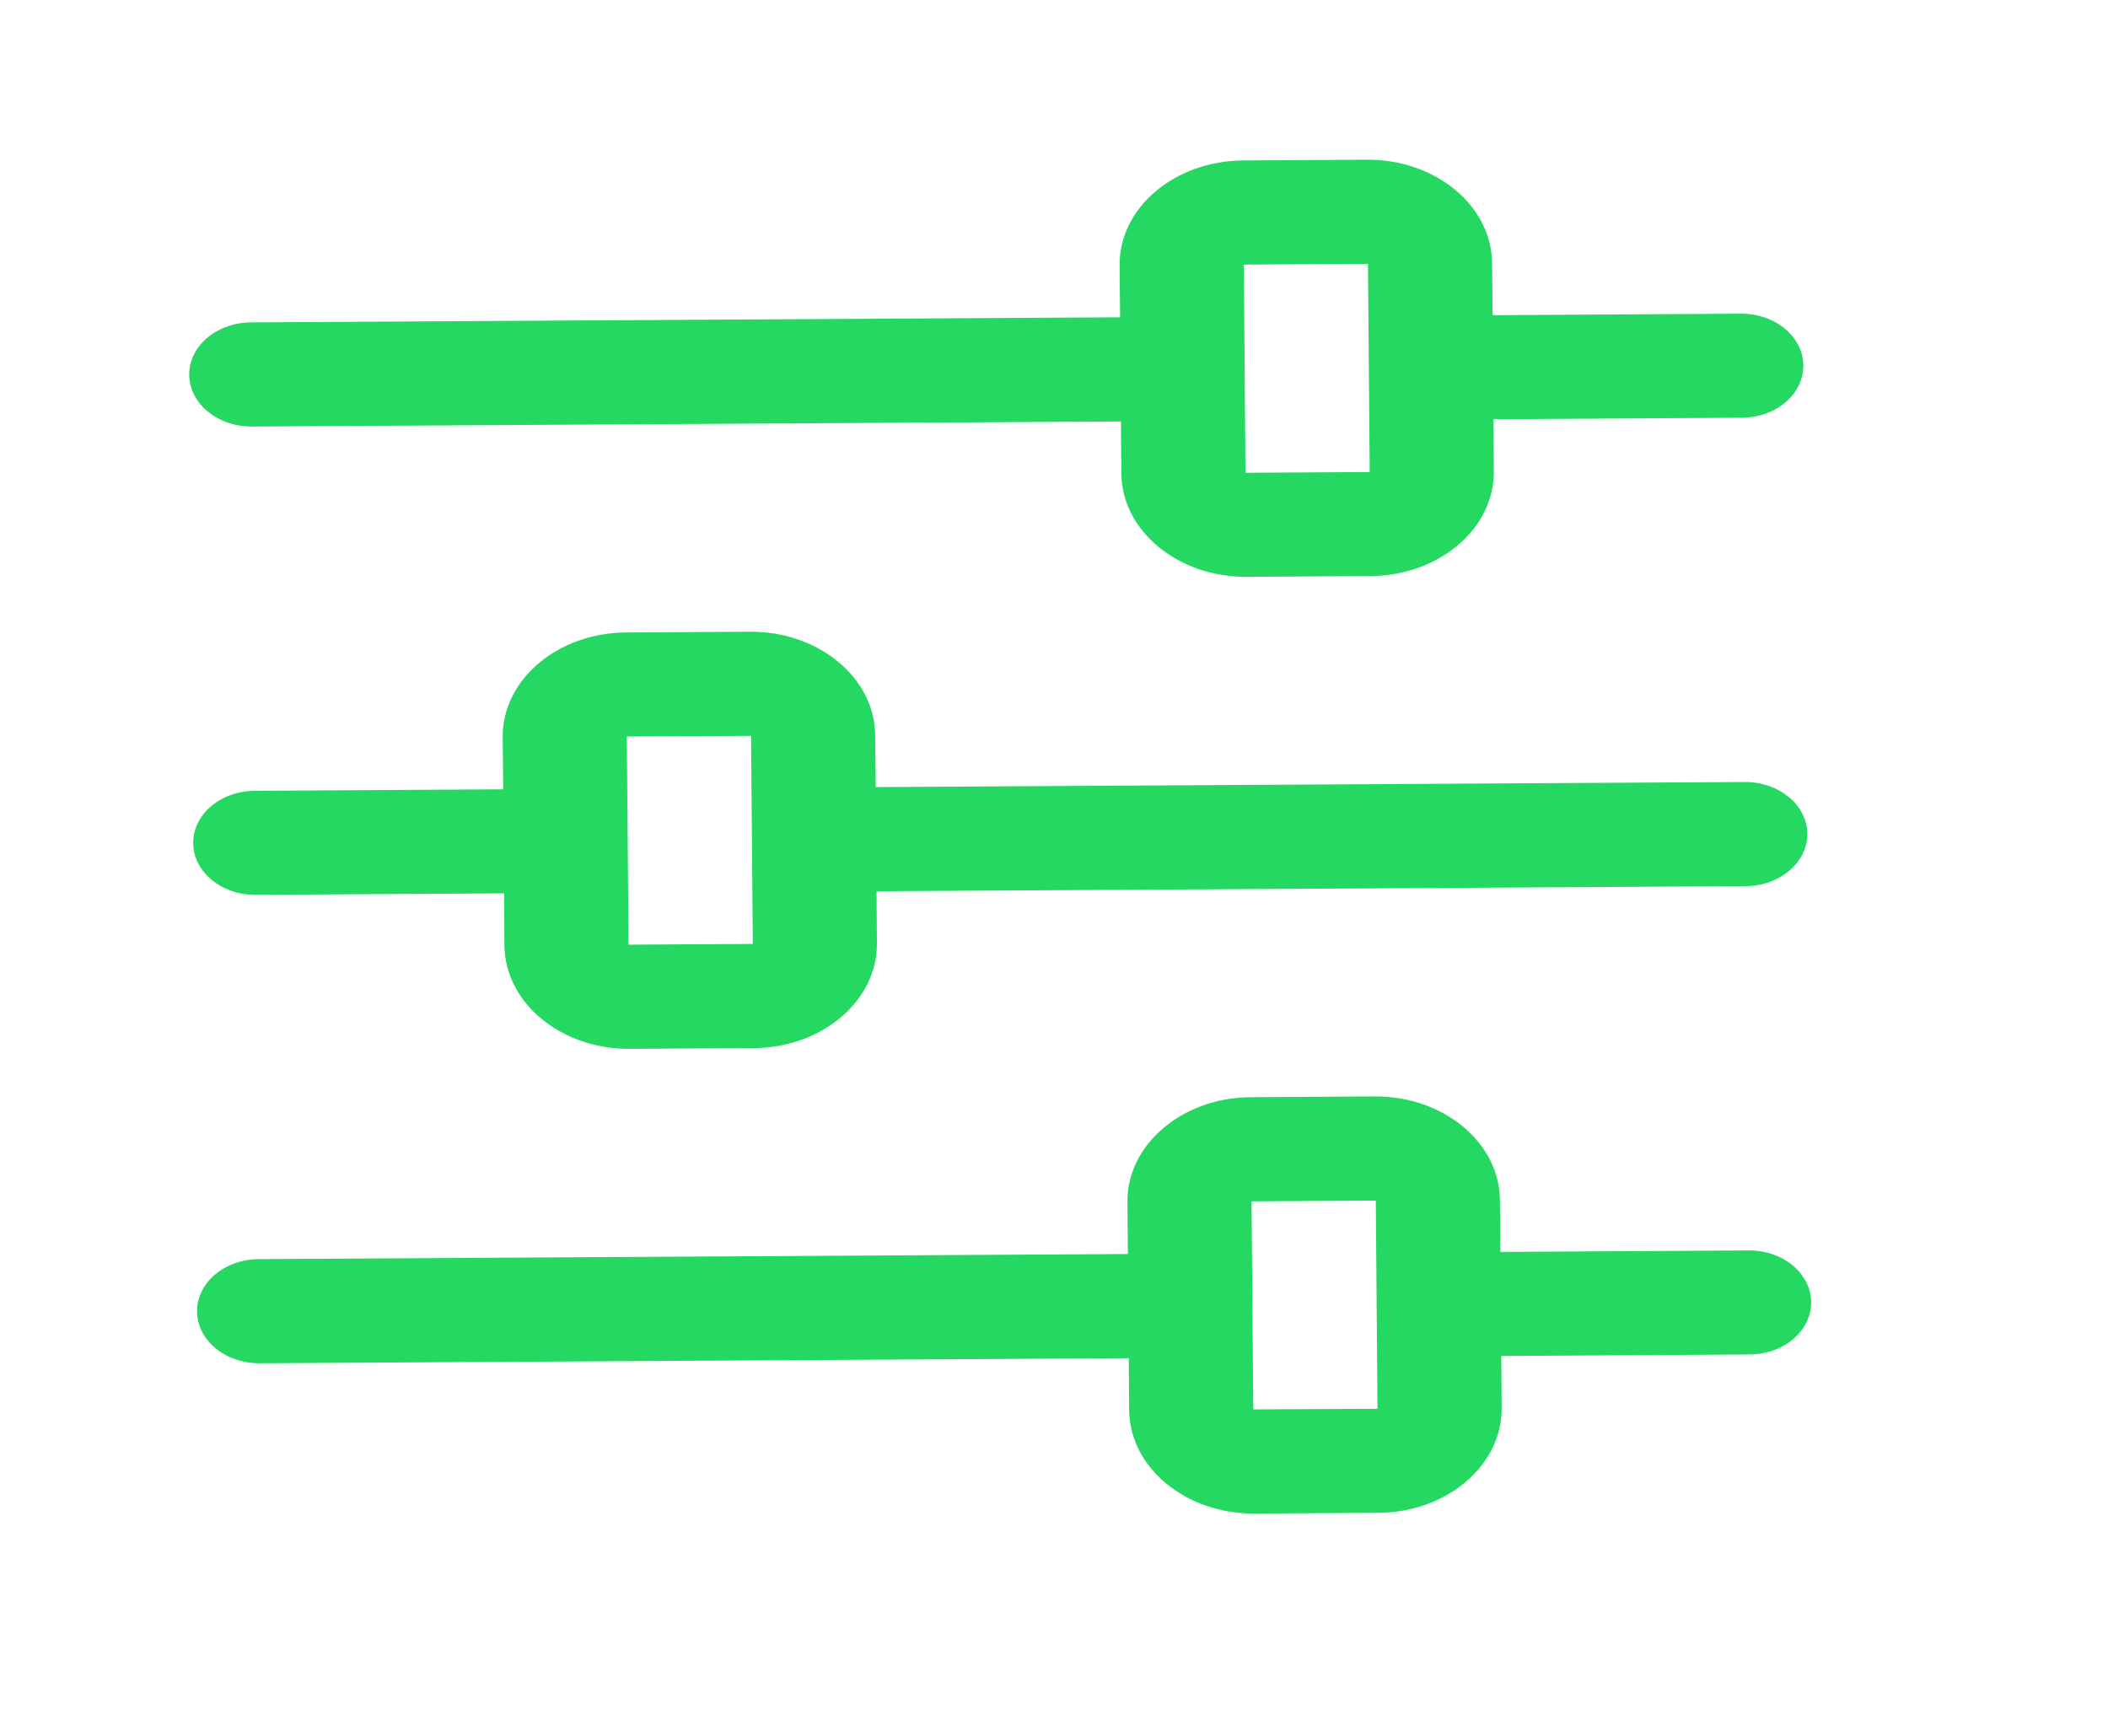 <svg width="17" height="14" viewBox="0 0 17 14" fill="none" xmlns="http://www.w3.org/2000/svg">
<g clip-path="url(#clip0_325_24)">
<path d="M4.054 5.946L4.058 6.366L2.055 6.378C1.779 6.379 1.556 6.569 1.558 6.8C1.56 7.032 1.786 7.219 2.062 7.217L4.065 7.205L4.068 7.625C4.072 8.088 4.524 8.462 5.076 8.459L6.078 8.453C6.63 8.45 7.076 8.071 7.072 7.608L7.069 7.188L14.078 7.147C14.354 7.145 14.577 6.956 14.575 6.724C14.573 6.492 14.347 6.306 14.071 6.307L7.062 6.348L7.058 5.929C7.054 5.466 6.602 5.092 6.05 5.095L5.048 5.101C4.496 5.104 4.05 5.483 4.054 5.946ZM6.057 5.935L6.071 7.613L5.069 7.619L5.055 5.94L6.057 5.935ZM9.029 2.14L9.033 2.559L2.024 2.6C1.747 2.602 1.524 2.791 1.526 3.023C1.528 3.255 1.754 3.441 2.031 3.44L9.04 3.399L9.043 3.818C9.047 4.281 9.499 4.655 10.052 4.652L11.053 4.646C11.605 4.643 12.051 4.264 12.047 3.801L12.044 3.381L14.046 3.369C14.323 3.368 14.545 3.179 14.543 2.947C14.541 2.715 14.316 2.528 14.039 2.53L12.037 2.542L12.033 2.122C12.029 1.659 11.577 1.285 11.025 1.288L10.024 1.294C9.471 1.298 9.025 1.677 9.029 2.14ZM11.032 2.128L11.046 3.807L10.044 3.813L10.031 2.134L11.032 2.128ZM9.092 9.694L9.096 10.114L2.086 10.155C1.81 10.157 1.587 10.346 1.589 10.578C1.591 10.81 1.817 10.996 2.093 10.995L9.103 10.954L9.106 11.373C9.11 11.836 9.562 12.21 10.114 12.207L11.116 12.201C11.668 12.198 12.114 11.819 12.11 11.356L12.107 10.936L14.109 10.924C14.386 10.923 14.608 10.733 14.606 10.502C14.604 10.27 14.379 10.083 14.102 10.085L12.1 10.097L12.096 9.677C12.092 9.214 11.64 8.84 11.088 8.843L10.086 8.849C9.534 8.852 9.088 9.232 9.092 9.694ZM11.095 9.683L11.109 11.362L10.107 11.367L10.093 9.689L11.095 9.683Z" fill="#25D862"/>
</g>
<defs>
<clipPath id="clip0_325_24">
<rect width="13.431" height="16.021" fill="white" transform="matrix(-0.008 -1 1 -0.006 0.112 13.525)"/>
</clipPath>
</defs>
</svg>
